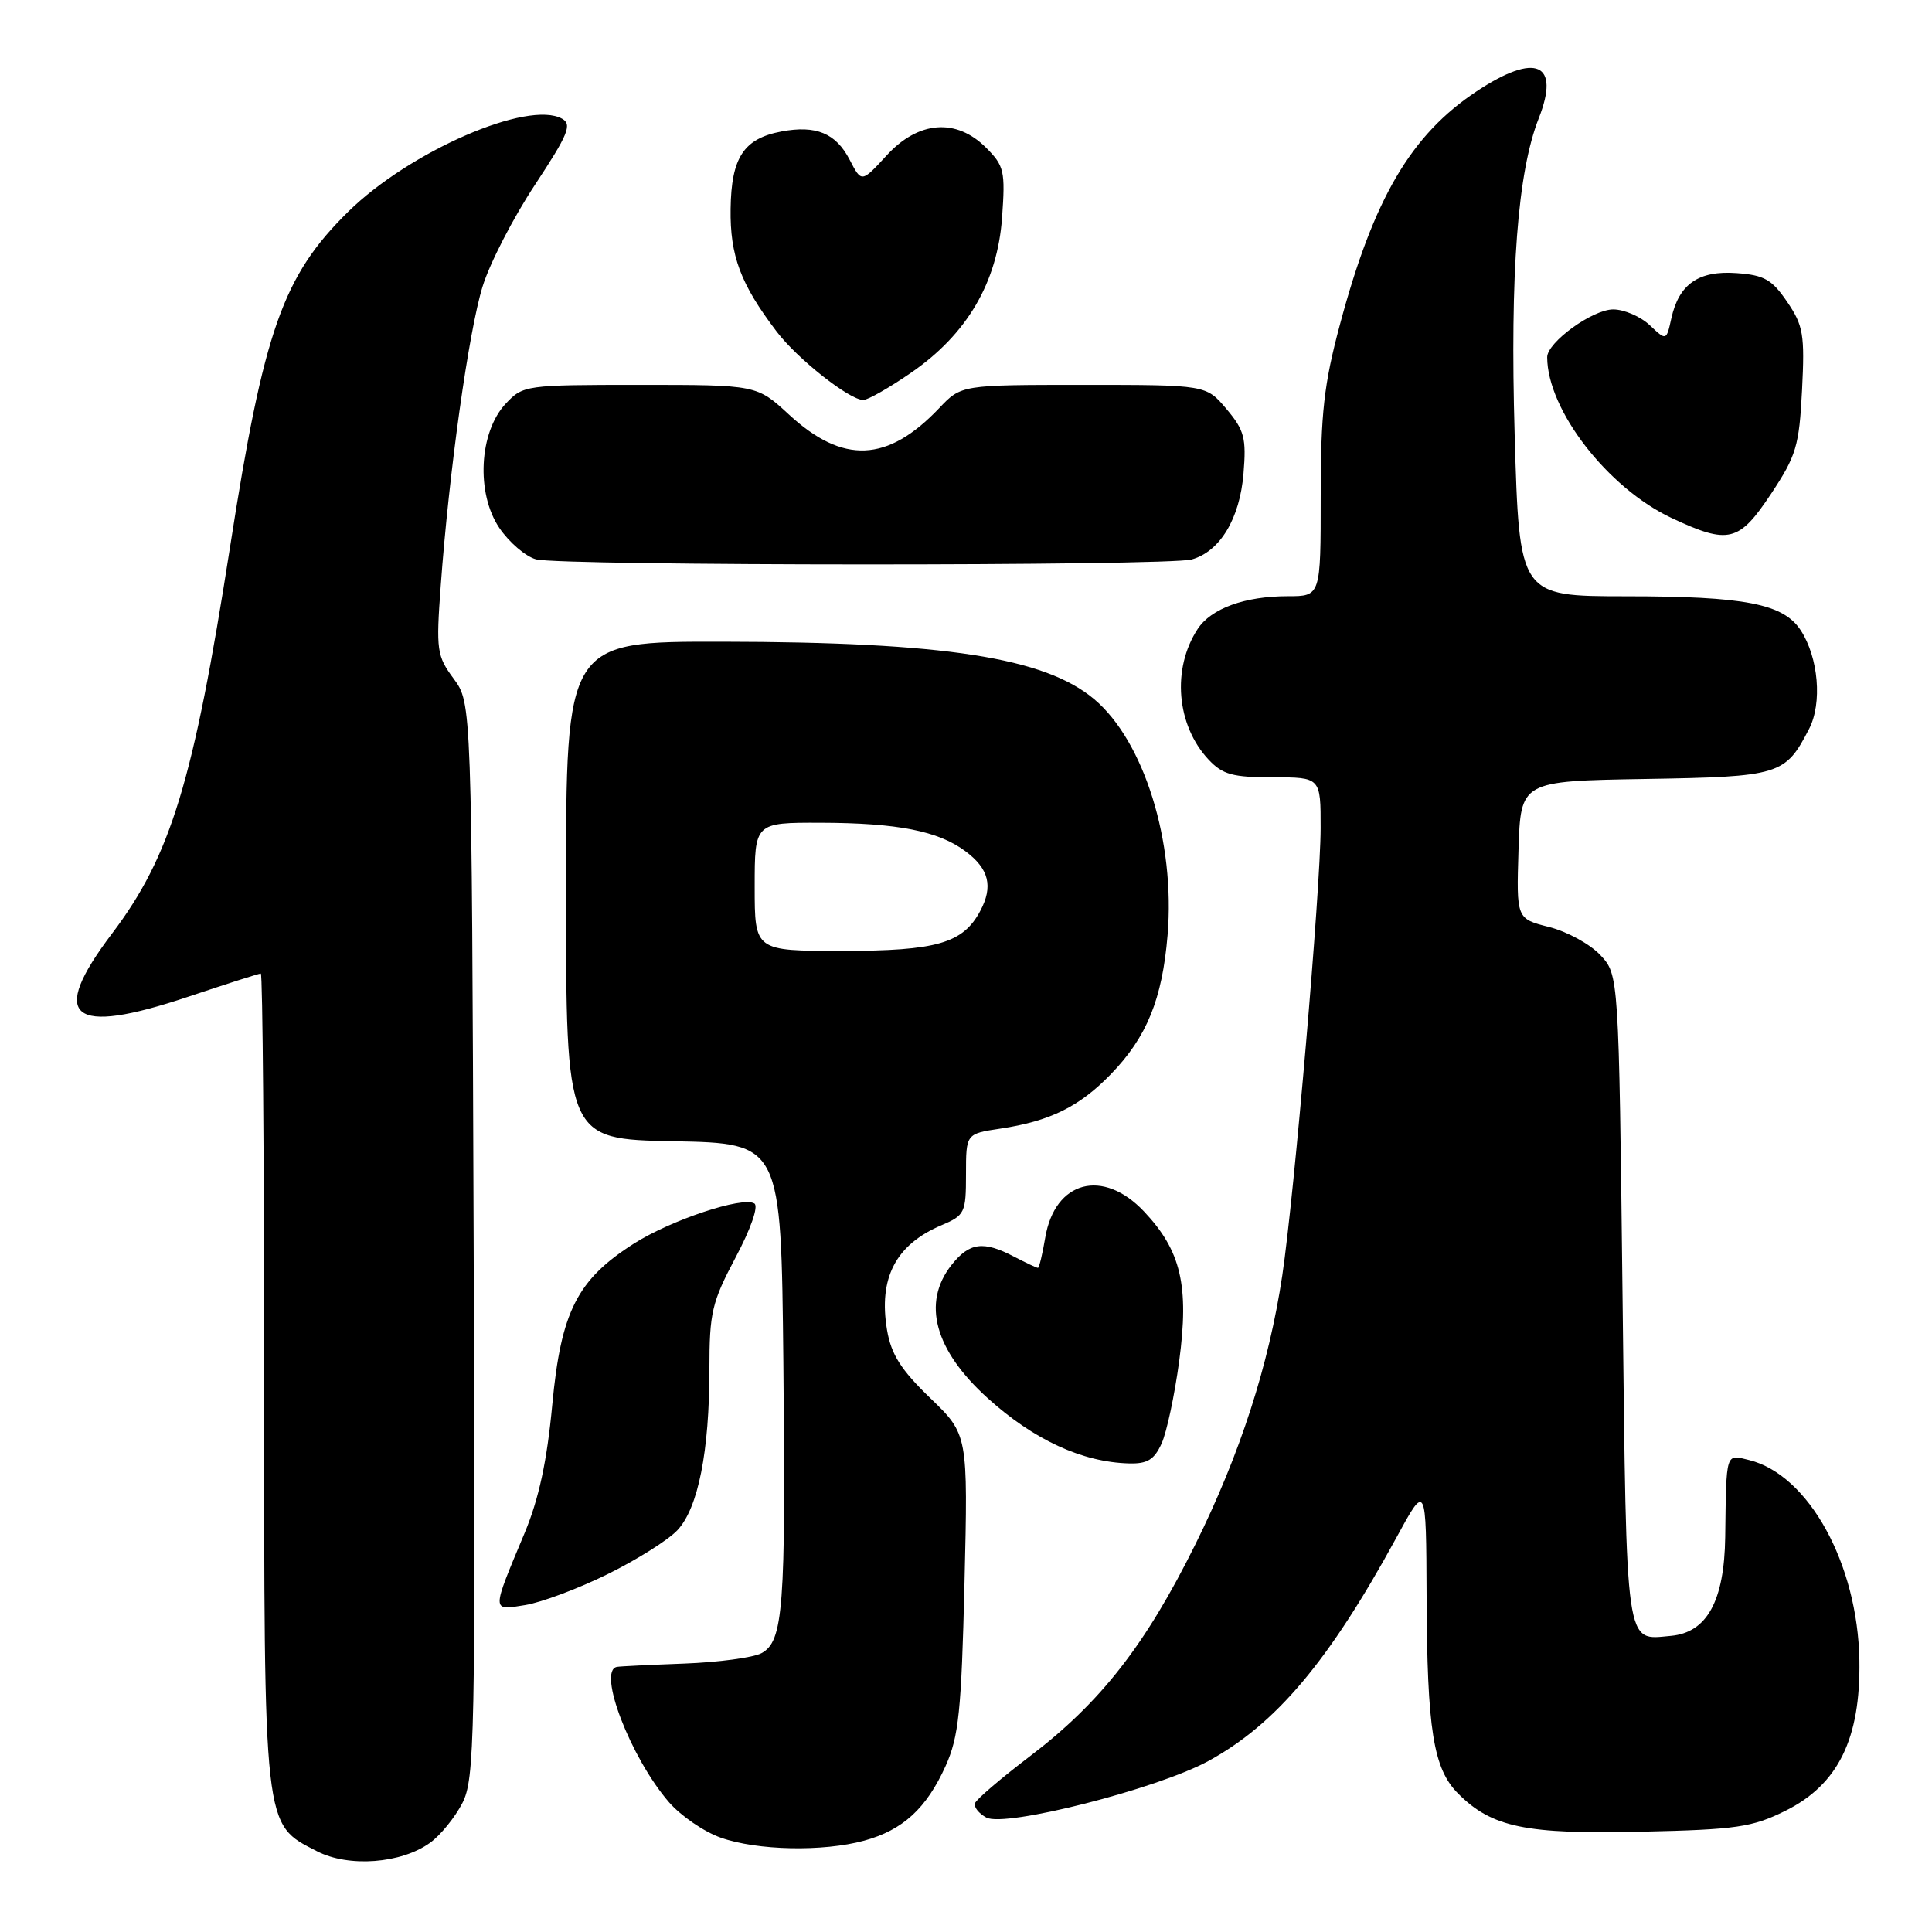 <?xml version="1.0" encoding="UTF-8" standalone="no"?>
<!DOCTYPE svg PUBLIC "-//W3C//DTD SVG 1.1//EN" "http://www.w3.org/Graphics/SVG/1.1/DTD/svg11.dtd" >
<svg xmlns="http://www.w3.org/2000/svg" xmlns:xlink="http://www.w3.org/1999/xlink" version="1.1" viewBox="0 0 256 256">
 <g >
 <path fill="currentColor"
d=" M 57.00 244.17 C 58.38 243.17 60.29 240.81 61.26 238.93 C 62.90 235.73 63.01 230.64 62.76 164.33 C 62.50 93.17 62.50 93.17 60.12 89.94 C 57.88 86.91 57.77 86.18 58.40 77.61 C 59.49 62.60 62.11 43.86 63.95 37.95 C 64.89 34.89 68.01 28.84 70.87 24.51 C 75.30 17.79 75.83 16.49 74.48 15.73 C 69.98 13.21 54.27 20.05 46.12 28.07 C 37.48 36.58 34.96 43.72 30.48 72.50 C 25.64 103.54 22.62 113.43 14.84 123.71 C 6.38 134.89 9.32 137.31 24.98 132.06 C 30.00 130.38 34.31 129.00 34.56 129.00 C 34.80 129.00 35.00 153.19 35.00 182.75 C 35.00 242.86 34.87 241.63 42.00 245.30 C 46.20 247.47 53.18 246.94 57.00 244.17 Z  M 114.50 243.90 C 119.63 242.50 122.76 239.63 125.30 234.00 C 127.04 230.12 127.39 226.77 127.80 209.79 C 128.27 190.08 128.27 190.08 123.26 185.25 C 119.39 181.52 118.09 179.47 117.54 176.25 C 116.38 169.36 118.68 164.92 124.75 162.35 C 127.84 161.04 128.00 160.71 128.00 155.60 C 128.00 150.23 128.00 150.23 132.54 149.55 C 139.14 148.56 143.02 146.64 147.20 142.33 C 151.96 137.41 154.00 132.41 154.71 123.92 C 155.75 111.54 151.60 98.21 144.98 92.64 C 138.43 87.13 125.15 85.07 95.75 85.03 C 75.00 85.00 75.00 85.00 75.00 117.97 C 75.00 150.95 75.00 150.95 89.25 151.22 C 103.50 151.50 103.50 151.50 103.80 180.50 C 104.13 213.11 103.80 217.50 100.89 219.06 C 99.80 219.64 95.21 220.26 90.70 220.43 C 86.19 220.60 82.16 220.79 81.75 220.87 C 79.10 221.34 83.56 232.93 88.64 238.80 C 90.21 240.61 93.30 242.73 95.50 243.50 C 100.33 245.21 109.04 245.39 114.50 243.90 Z  M 236.56 239.95 C 243.56 236.48 246.55 230.41 246.38 220.00 C 246.16 207.21 239.66 195.40 231.75 193.46 C 228.63 192.69 228.75 192.28 228.60 203.67 C 228.48 212.15 226.18 216.33 221.40 216.76 C 215.29 217.31 215.55 219.08 215.00 172.12 C 214.50 129.16 214.50 129.16 212.04 126.54 C 210.69 125.10 207.63 123.43 205.25 122.83 C 200.93 121.74 200.93 121.74 201.21 112.62 C 201.50 103.50 201.50 103.50 217.95 103.22 C 235.88 102.92 236.54 102.72 239.71 96.59 C 241.48 93.18 240.96 87.12 238.60 83.51 C 236.30 80.00 231.23 79.01 215.41 79.01 C 201.32 79.00 201.32 79.00 200.70 57.59 C 200.08 36.15 201.09 22.79 203.89 15.68 C 206.78 8.34 203.51 6.90 195.69 12.08 C 186.96 17.86 182.02 26.28 177.55 43.00 C 175.43 50.91 175.00 54.72 175.00 65.75 C 175.00 79.00 175.00 79.00 170.65 79.00 C 164.95 79.00 160.48 80.62 158.70 83.34 C 155.25 88.61 155.88 96.11 160.15 100.66 C 162.01 102.64 163.34 103.00 168.67 103.00 C 175.00 103.00 175.00 103.00 174.99 109.75 C 174.98 117.79 171.50 158.35 169.91 169.00 C 168.13 180.88 164.34 192.62 158.40 204.62 C 151.78 217.98 145.86 225.56 136.50 232.69 C 132.65 235.62 129.36 238.43 129.19 238.94 C 129.02 239.45 129.70 240.30 130.70 240.84 C 133.18 242.17 153.30 237.05 160.07 233.37 C 169.07 228.47 176.08 220.14 185.01 203.78 C 188.97 196.50 188.97 196.50 189.03 211.50 C 189.10 229.23 189.92 234.38 193.22 237.67 C 197.68 242.14 202.18 243.07 217.56 242.71 C 230.09 242.43 232.17 242.12 236.56 239.95 Z  M 80.52 208.58 C 84.38 206.68 88.54 204.06 89.76 202.76 C 92.51 199.83 94.00 192.33 94.00 181.45 C 94.00 173.92 94.32 172.57 97.47 166.62 C 99.49 162.82 100.53 159.83 99.96 159.47 C 98.39 158.50 88.91 161.66 84.00 164.78 C 76.48 169.57 74.34 173.78 73.18 186.12 C 72.48 193.62 71.40 198.61 69.52 203.12 C 65.09 213.71 65.09 213.41 69.59 212.68 C 71.74 212.33 76.66 210.49 80.52 208.58 Z  M 153.91 191.29 C 154.59 189.81 155.64 184.88 156.25 180.35 C 157.58 170.36 156.50 165.73 151.60 160.54 C 146.15 154.76 139.78 156.44 138.50 163.99 C 138.13 166.20 137.69 168.00 137.53 168.00 C 137.36 168.00 135.94 167.33 134.36 166.51 C 130.29 164.38 128.44 164.63 126.07 167.63 C 122.13 172.64 123.84 178.91 130.88 185.27 C 136.97 190.78 143.39 193.74 149.59 193.91 C 152.02 193.98 152.94 193.42 153.91 191.29 Z  M 157.91 74.13 C 161.65 73.08 164.28 68.73 164.77 62.75 C 165.16 58.06 164.89 57.02 162.52 54.20 C 159.82 51.00 159.82 51.00 143.60 51.00 C 127.37 51.00 127.37 51.00 124.44 54.09 C 117.60 61.28 111.70 61.53 104.55 54.94 C 100.28 51.00 100.28 51.00 84.81 51.00 C 69.62 51.00 69.31 51.04 67.01 53.49 C 63.47 57.26 63.06 65.38 66.17 69.96 C 67.46 71.86 69.64 73.73 71.01 74.11 C 74.22 75.00 154.72 75.02 157.91 74.13 Z  M 234.67 65.44 C 238.02 60.39 238.40 59.12 238.78 51.69 C 239.15 44.34 238.95 43.14 236.81 40.00 C 234.80 37.04 233.77 36.45 230.12 36.19 C 225.08 35.82 222.46 37.64 221.46 42.19 C 220.80 45.17 220.80 45.17 218.59 43.08 C 217.37 41.94 215.20 41.00 213.76 41.00 C 211.02 41.00 205.00 45.36 205.01 47.34 C 205.04 54.34 213.04 64.67 221.50 68.64 C 229.06 72.18 230.41 71.85 234.67 65.44 Z  M 120.72 49.39 C 128.14 44.29 132.16 37.42 132.78 28.83 C 133.22 22.68 133.06 21.97 130.67 19.58 C 126.71 15.61 121.68 16.00 117.47 20.61 C 114.16 24.21 114.16 24.21 112.59 21.18 C 110.77 17.65 108.14 16.56 103.55 17.42 C 98.55 18.36 96.90 20.86 96.81 27.67 C 96.72 33.88 98.13 37.65 102.90 43.92 C 105.65 47.55 112.56 53.00 114.39 53.00 C 114.99 53.00 117.84 51.38 120.72 49.39 Z  M 100.00 117.50 C 100.00 109.00 100.00 109.00 108.75 109.02 C 118.94 109.05 124.33 110.11 127.92 112.79 C 131.05 115.12 131.63 117.46 129.88 120.72 C 127.59 125.00 124.12 126.00 111.55 126.00 C 100.00 126.00 100.00 126.00 100.00 117.50 Z "/>
</g>
</svg>